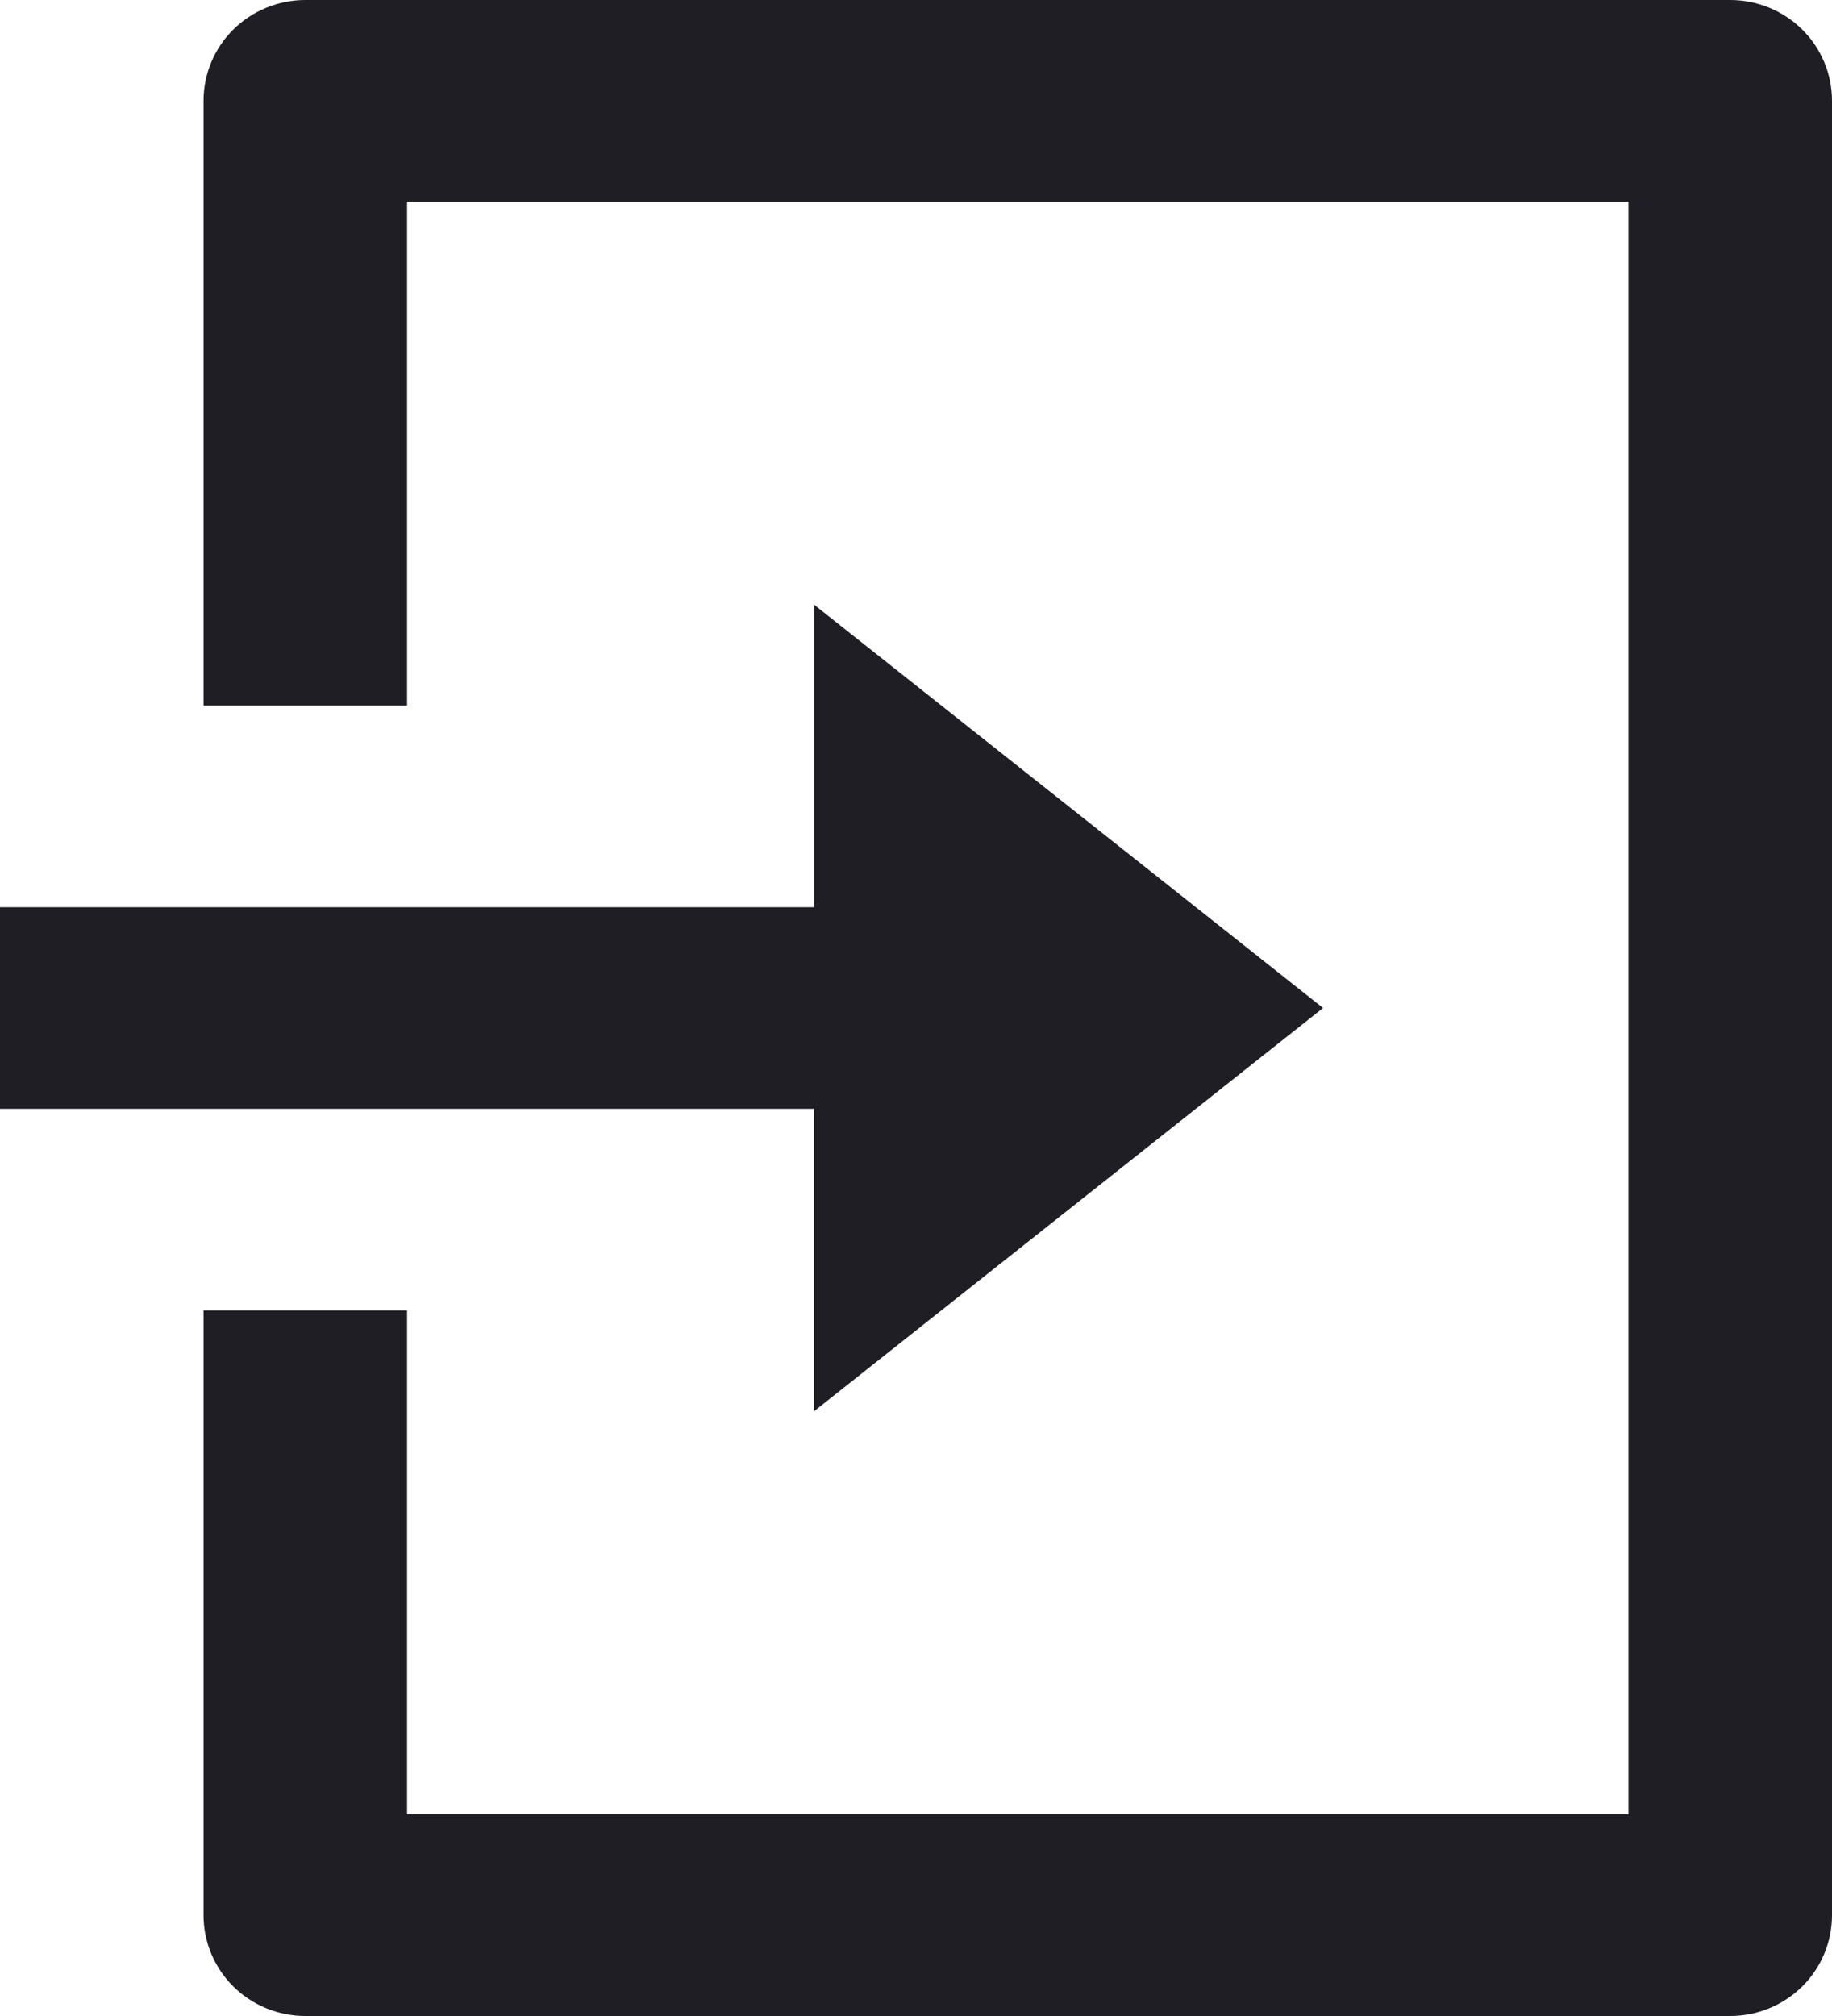 <?xml version="1.0" encoding="utf-8"?>
<!-- Generator: Adobe Illustrator 22.1.0, SVG Export Plug-In . SVG Version: 6.00 Build 0)  -->
<svg version="1.1" id="Layer_1" xmlns="http://www.w3.org/2000/svg" xmlns:xlink="http://www.w3.org/1999/xlink" x="0px" y="0px"
	 viewBox="0 0 20 22" enable-background="new 0 0 20 22" xml:space="preserve">
<path fill="#1F1E25" d="M2.222,14.3h2.222v5.5H17.778V2.2H4.444v5.5H2.222V1.1c0-0.292,0.117-0.572,0.325-0.778
	C2.756,0.116,3.039,0,3.333,0H18.889c0.295,0,0.577,0.116,0.786,0.322C19.883,0.528,20,0.808,20,1.1v19.8
	c0,0.292-0.117,0.572-0.325,0.778C19.466,21.884,19.184,22,18.889,22H3.333c-0.295,0-0.577-0.116-0.786-0.322
	C2.339,21.471,2.222,21.192,2.222,20.9V14.3z M8.889,9.9V6.6L14.444,11l-5.556,4.4v-3.3H0V9.9H8.889z"/>
</svg>

